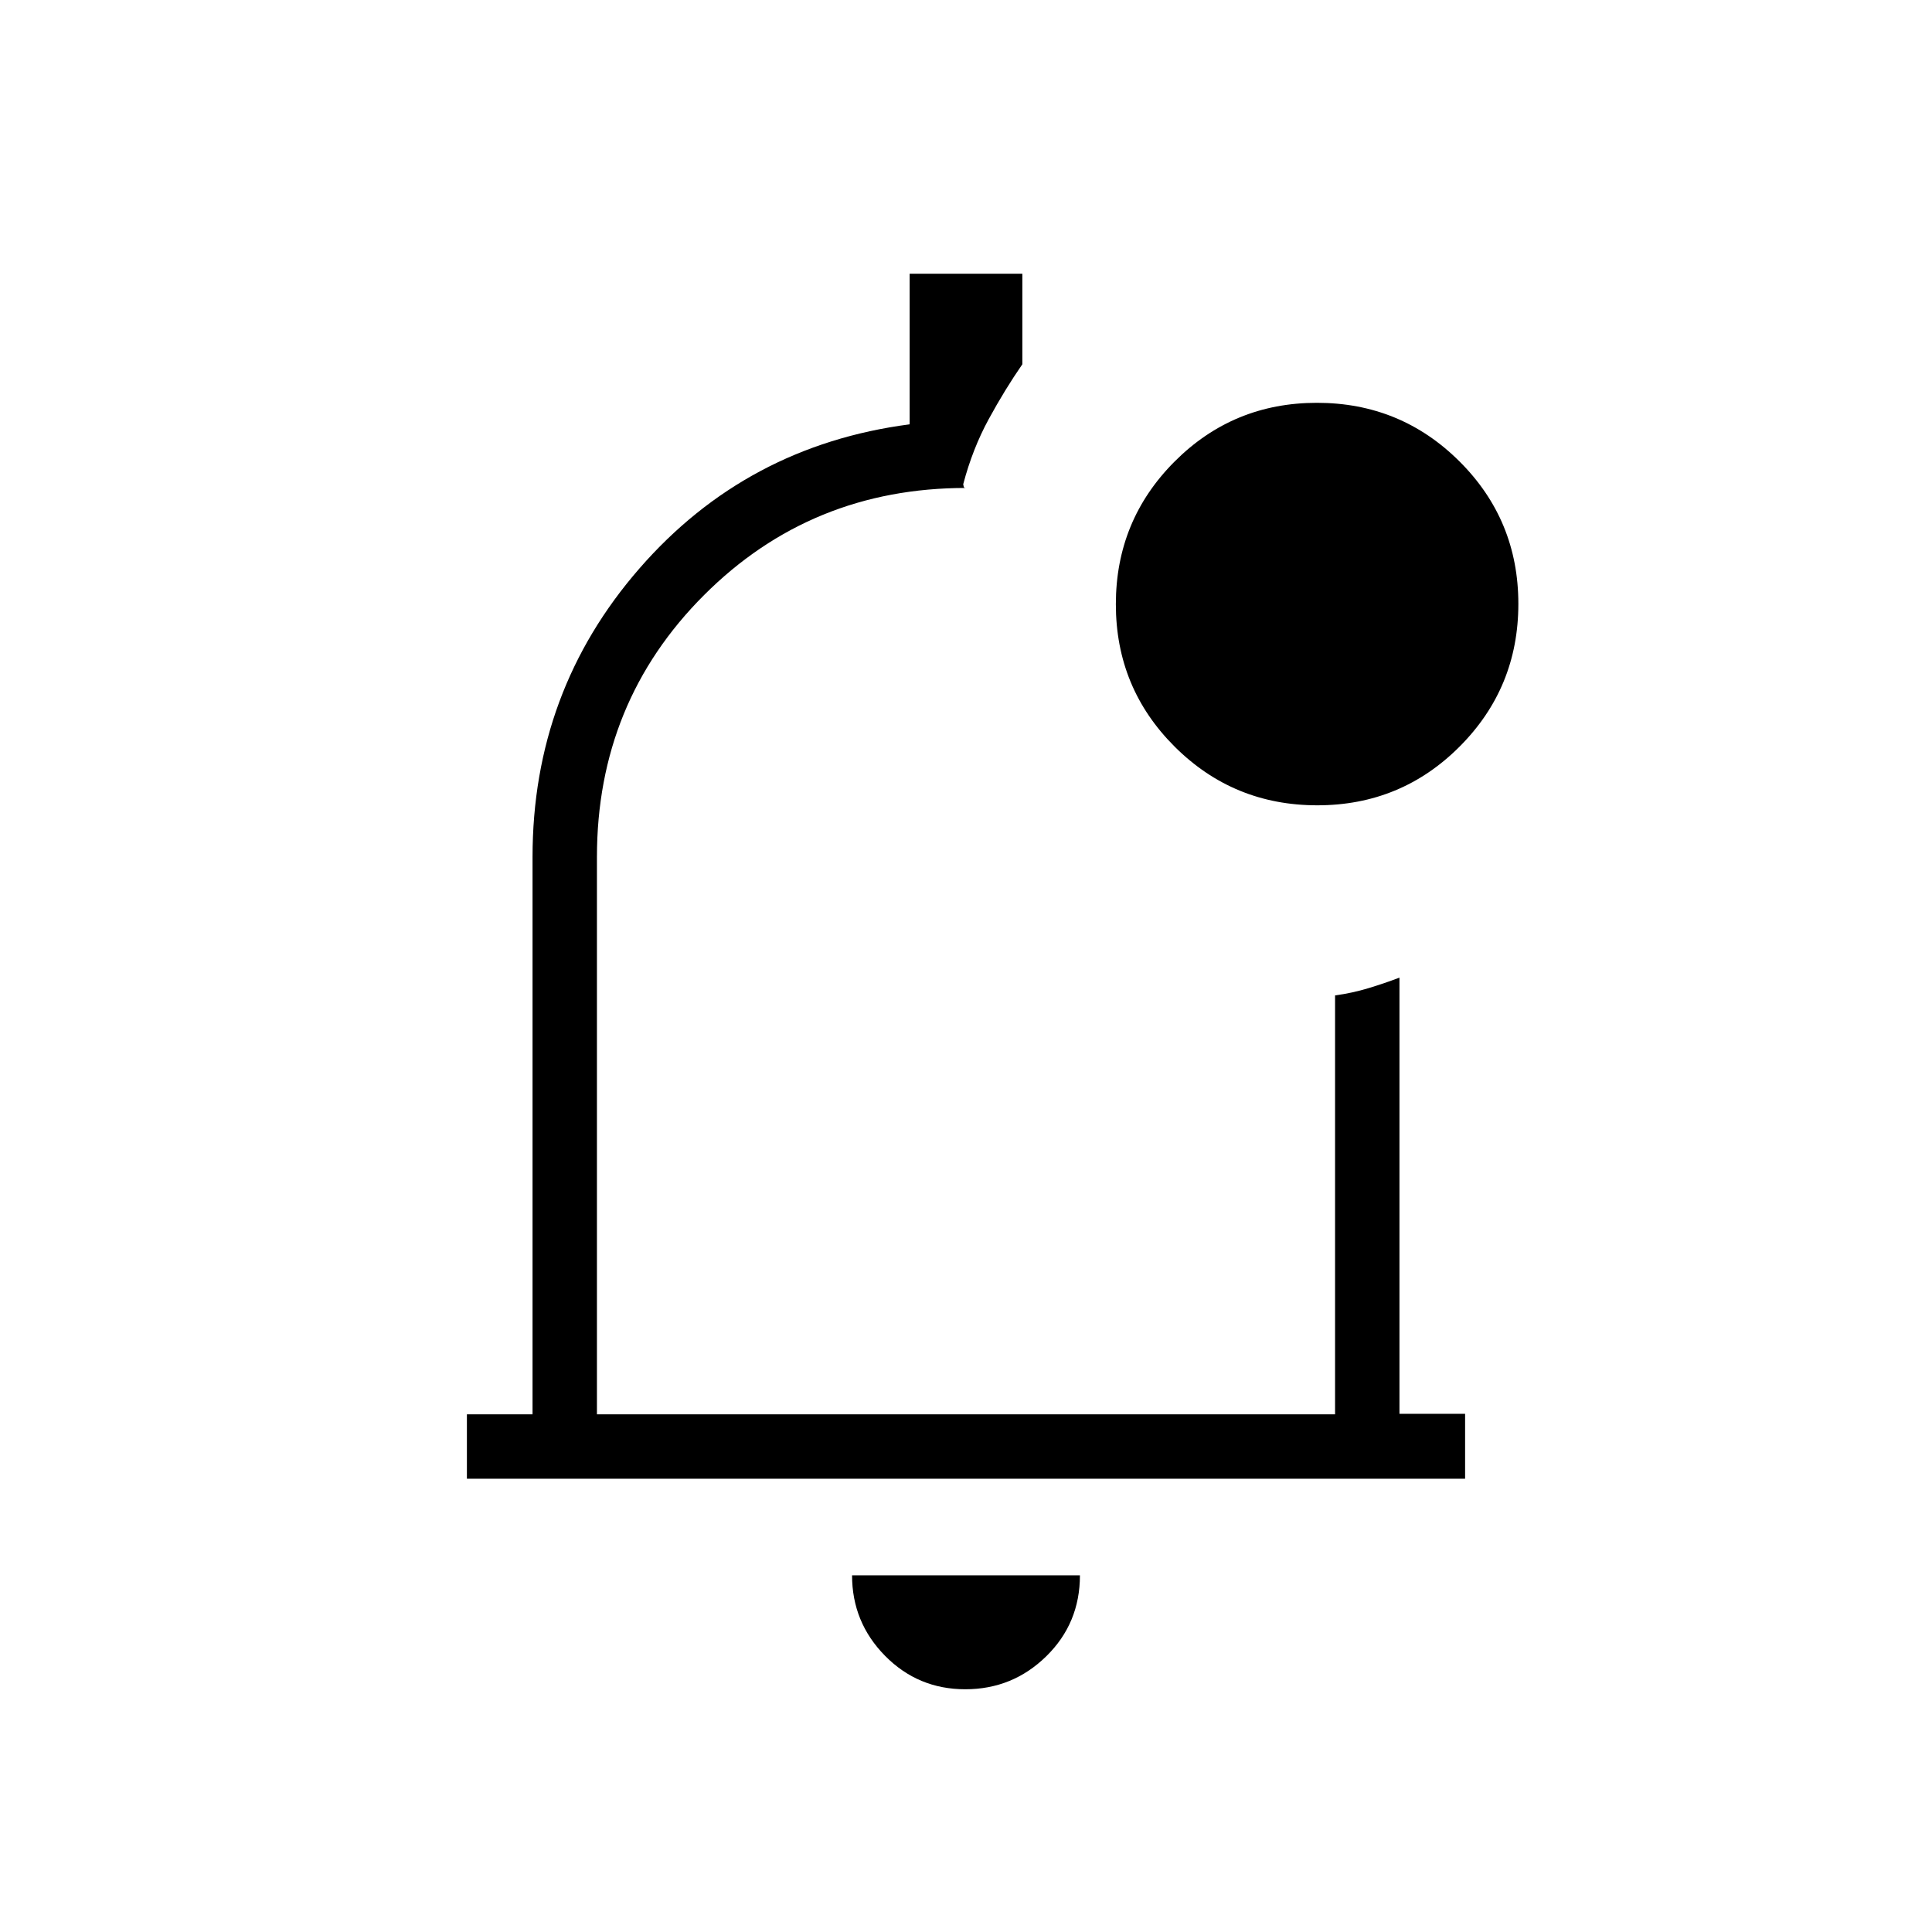 <svg xmlns="http://www.w3.org/2000/svg" height="20" viewBox="0 -960 960 960" width="20"><path d="M479.651-120.615q-23.497 0-39.882-16.631-16.384-16.631-16.384-39.985h113.23q0 23.846-16.733 40.231t-40.231 16.385Zm.349-366.77ZM232-225.231v-32h32.615v-276.923q0-82.384 53.116-143.384Q370.846-738.539 452-749.154V-824h56v45q-8.692 12.538-16.731 27.308-8.038 14.769-12.653 32.308.139.738.271 1.292t1.113.554q-76.923 0-130.154 53.23-53.231 53.231-53.231 130.154v276.923h366.77v-208.154q8.538-1.154 16.653-3.615 8.116-2.462 15.347-5.231v216.75H728v32.25H232Zm422.552-334.615q-41.629 0-70.859-29.141-29.231-29.14-29.231-70.769 0-41.629 29.14-70.86 29.14-29.23 70.769-29.23 41.629 0 70.86 29.14t29.231 70.769q0 41.629-29.14 70.86-29.141 29.231-70.77 29.231Z"/></svg>